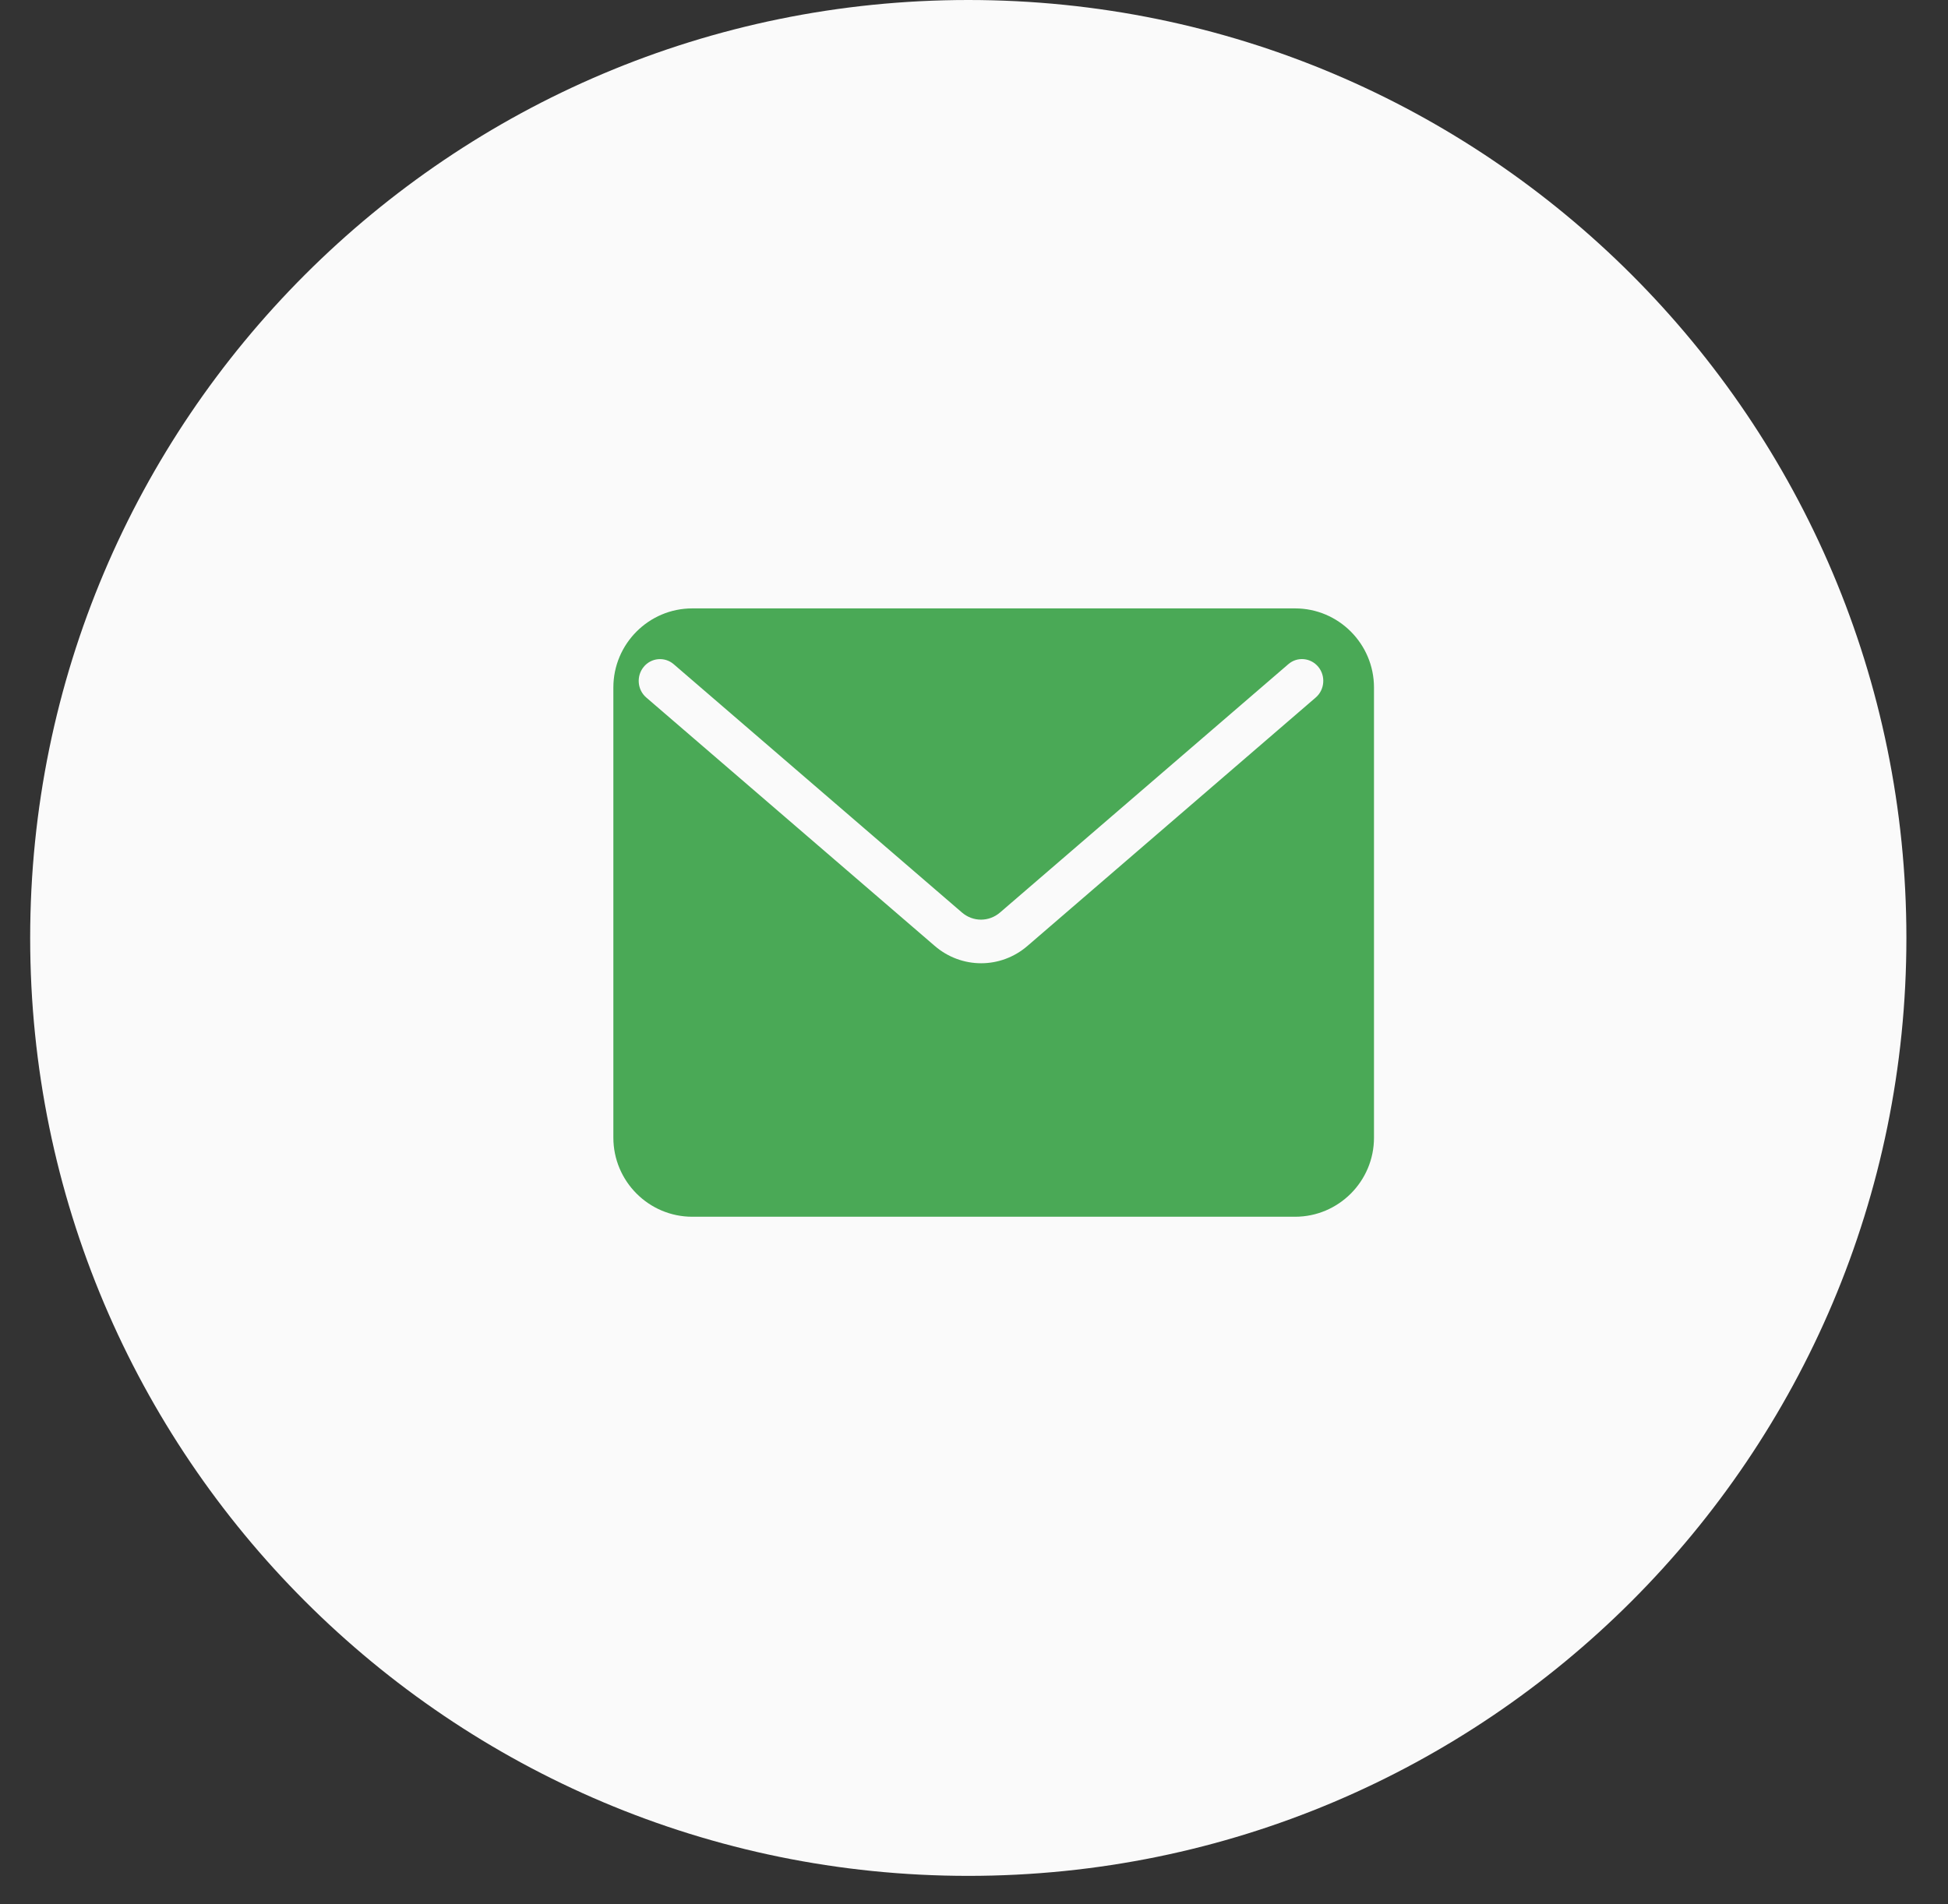 <svg width="45" height="44" viewBox="0 0 45 44" fill="none" xmlns="http://www.w3.org/2000/svg">
<rect x="0" y="0" width="45" height="44" fill="#333333" stroke="none"/>
<path d="M22.368 43.342C34.337 43.342 44.039 33.639 44.039 21.671C44.039 9.702 34.337 0 22.368 0C10.4 0 0.697 9.702 0.697 21.671C0.697 33.639 10.4 43.342 22.368 43.342Z" fill="#FAFAFA"/>
<path fill-rule="evenodd" clip-rule="evenodd" d="M15.992 28.113H29.917C30.922 28.113 31.74 27.293 31.74 26.287V15.885C31.74 14.877 30.922 14.057 29.917 14.057H15.992C14.987 14.057 14.169 14.877 14.169 15.885V26.285C14.169 27.293 14.987 28.113 15.992 28.113ZM21.588 21.851C21.9 22.122 22.283 22.256 22.665 22.256C23.046 22.256 23.428 22.122 23.739 21.852L30.393 16.117C30.601 15.939 30.628 15.621 30.454 15.408C30.279 15.196 29.969 15.166 29.761 15.346L23.103 21.082C22.847 21.304 22.476 21.304 22.22 21.082L15.562 15.346C15.355 15.168 15.044 15.196 14.87 15.408C14.695 15.621 14.722 15.939 14.93 16.117L21.588 21.851Z" fill="#4AA956"/>
</svg>
